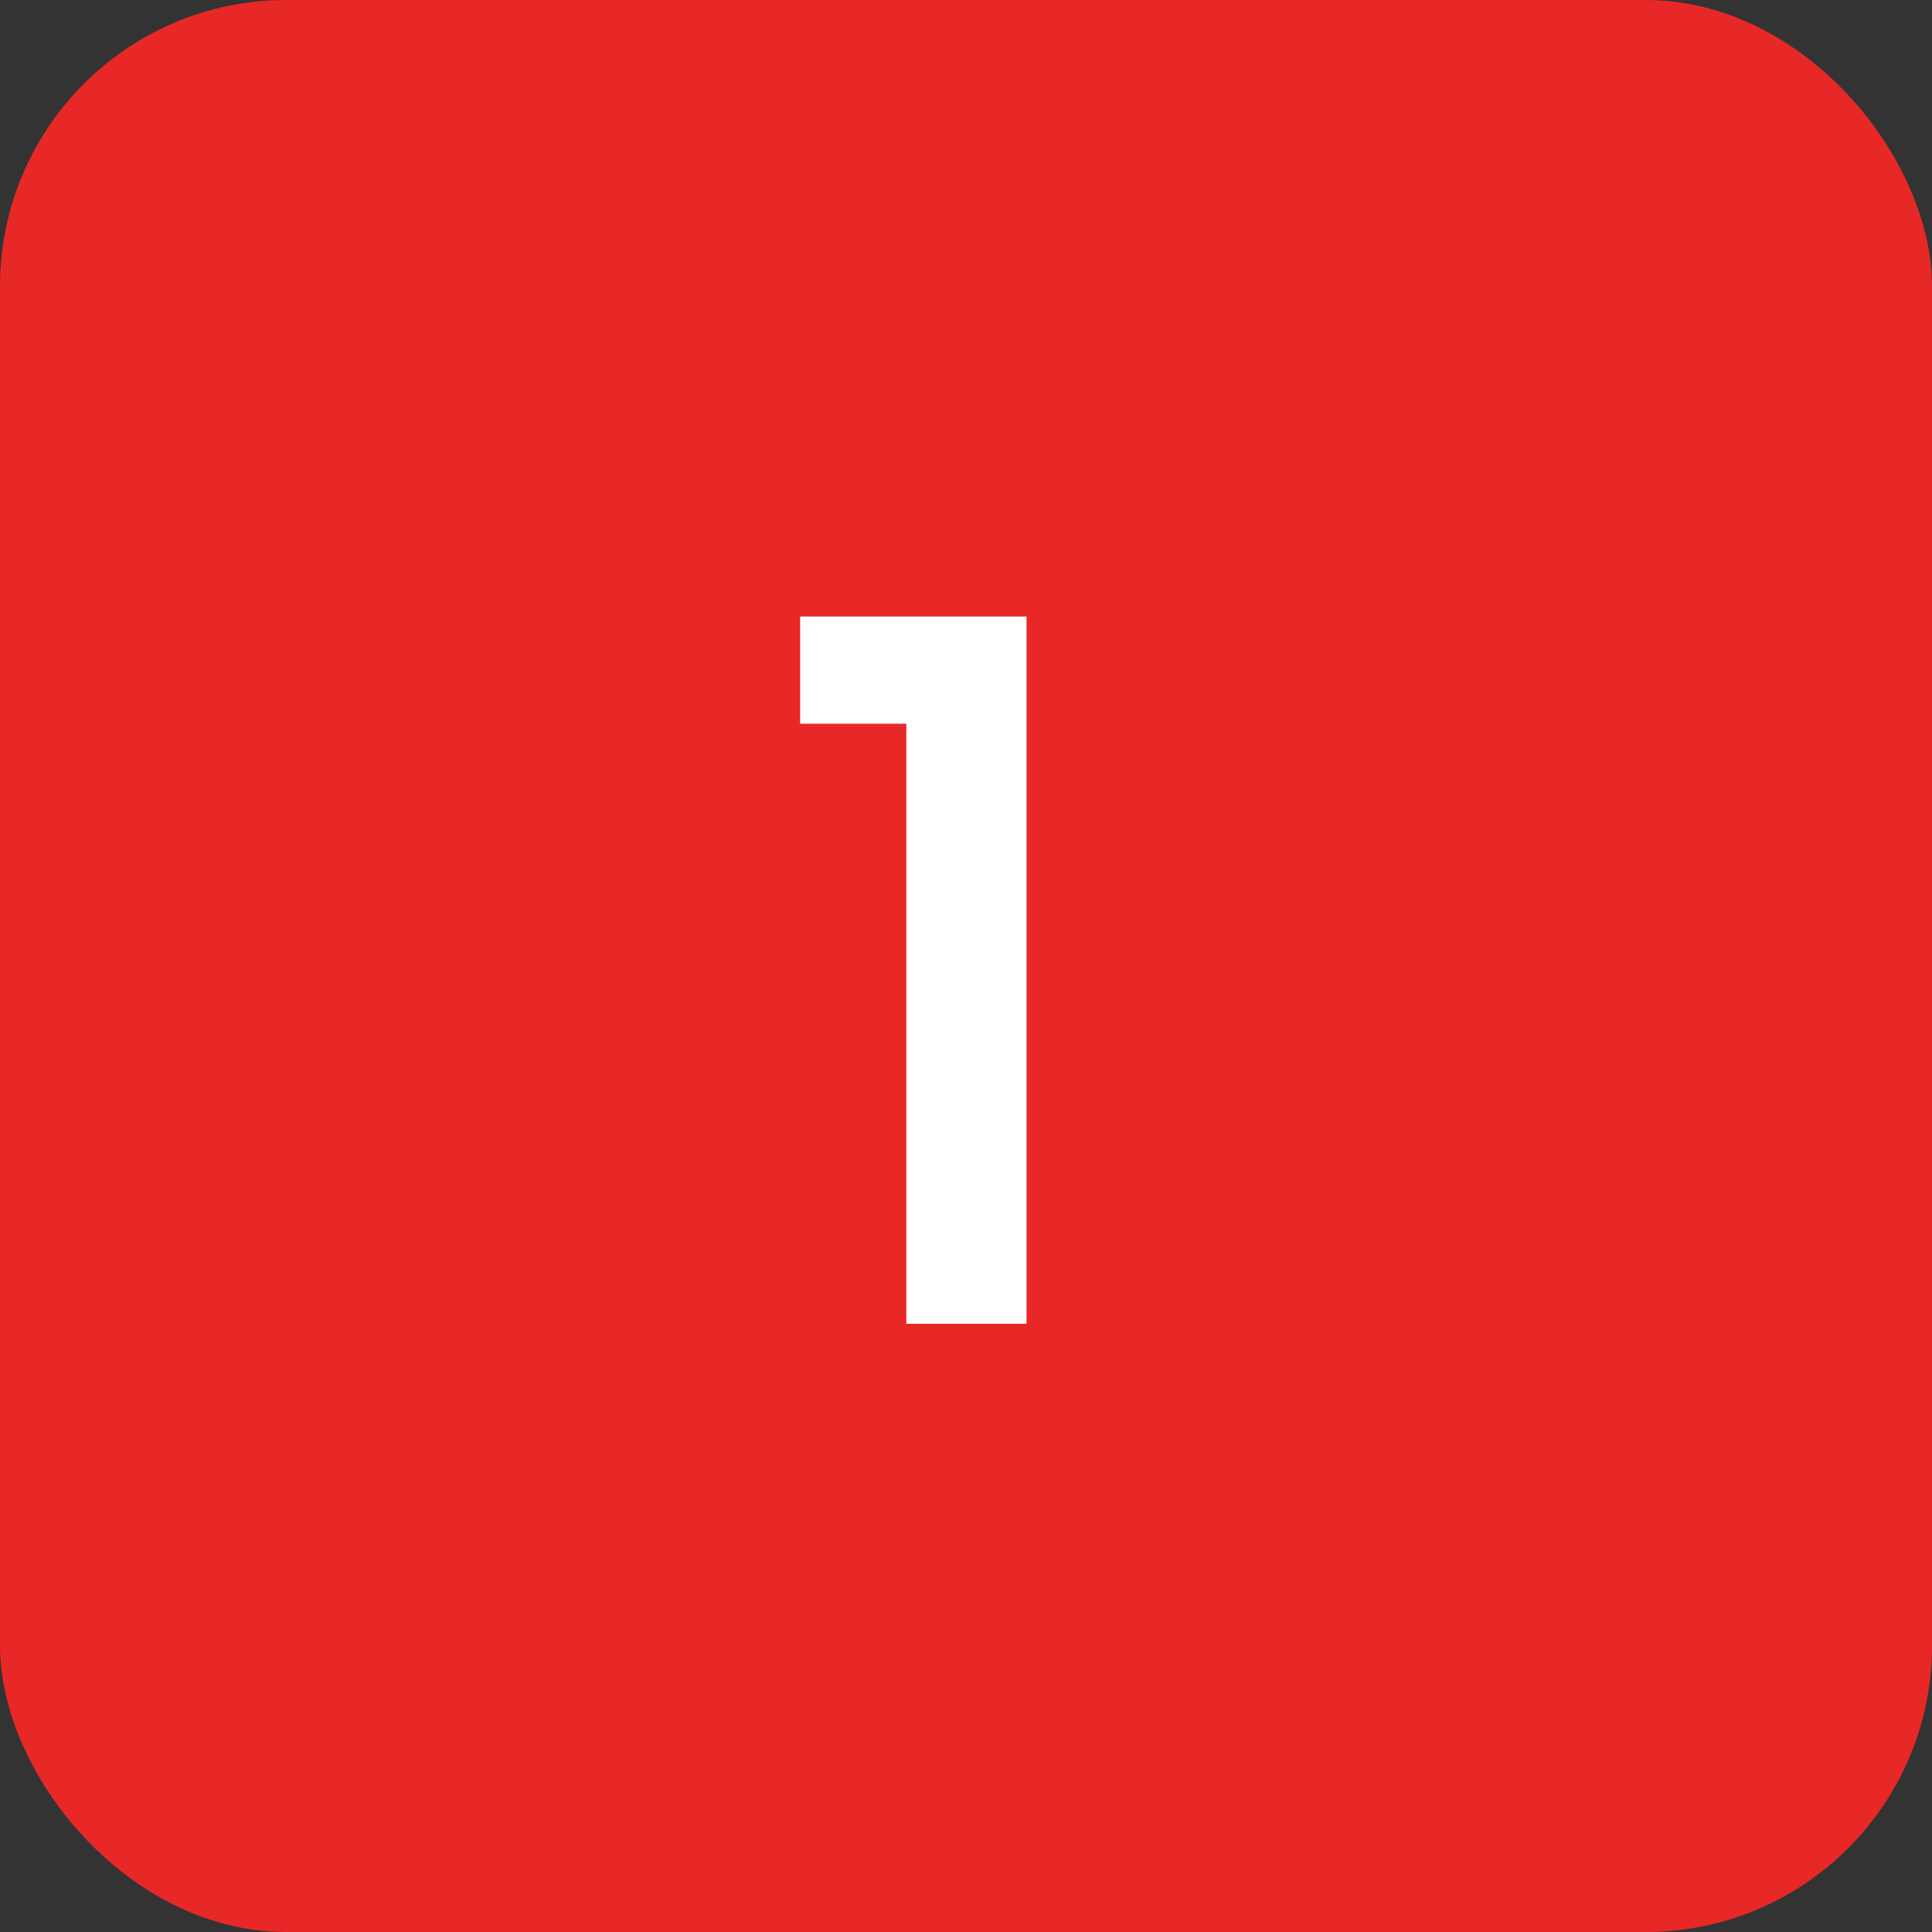 <svg width="27" height="27" viewBox="0 0 27 27" fill="none" xmlns="http://www.w3.org/2000/svg">
<rect x="0" y="0" width="27" height="27" fill="#333333" stroke="none"/>
<rect width="27" height="27" rx="4" fill="#E82827"/>
<path d="M11.182 10.114V8.616H14.346V18.5H12.666V10.114H11.182Z" fill="white"/>
</svg>

